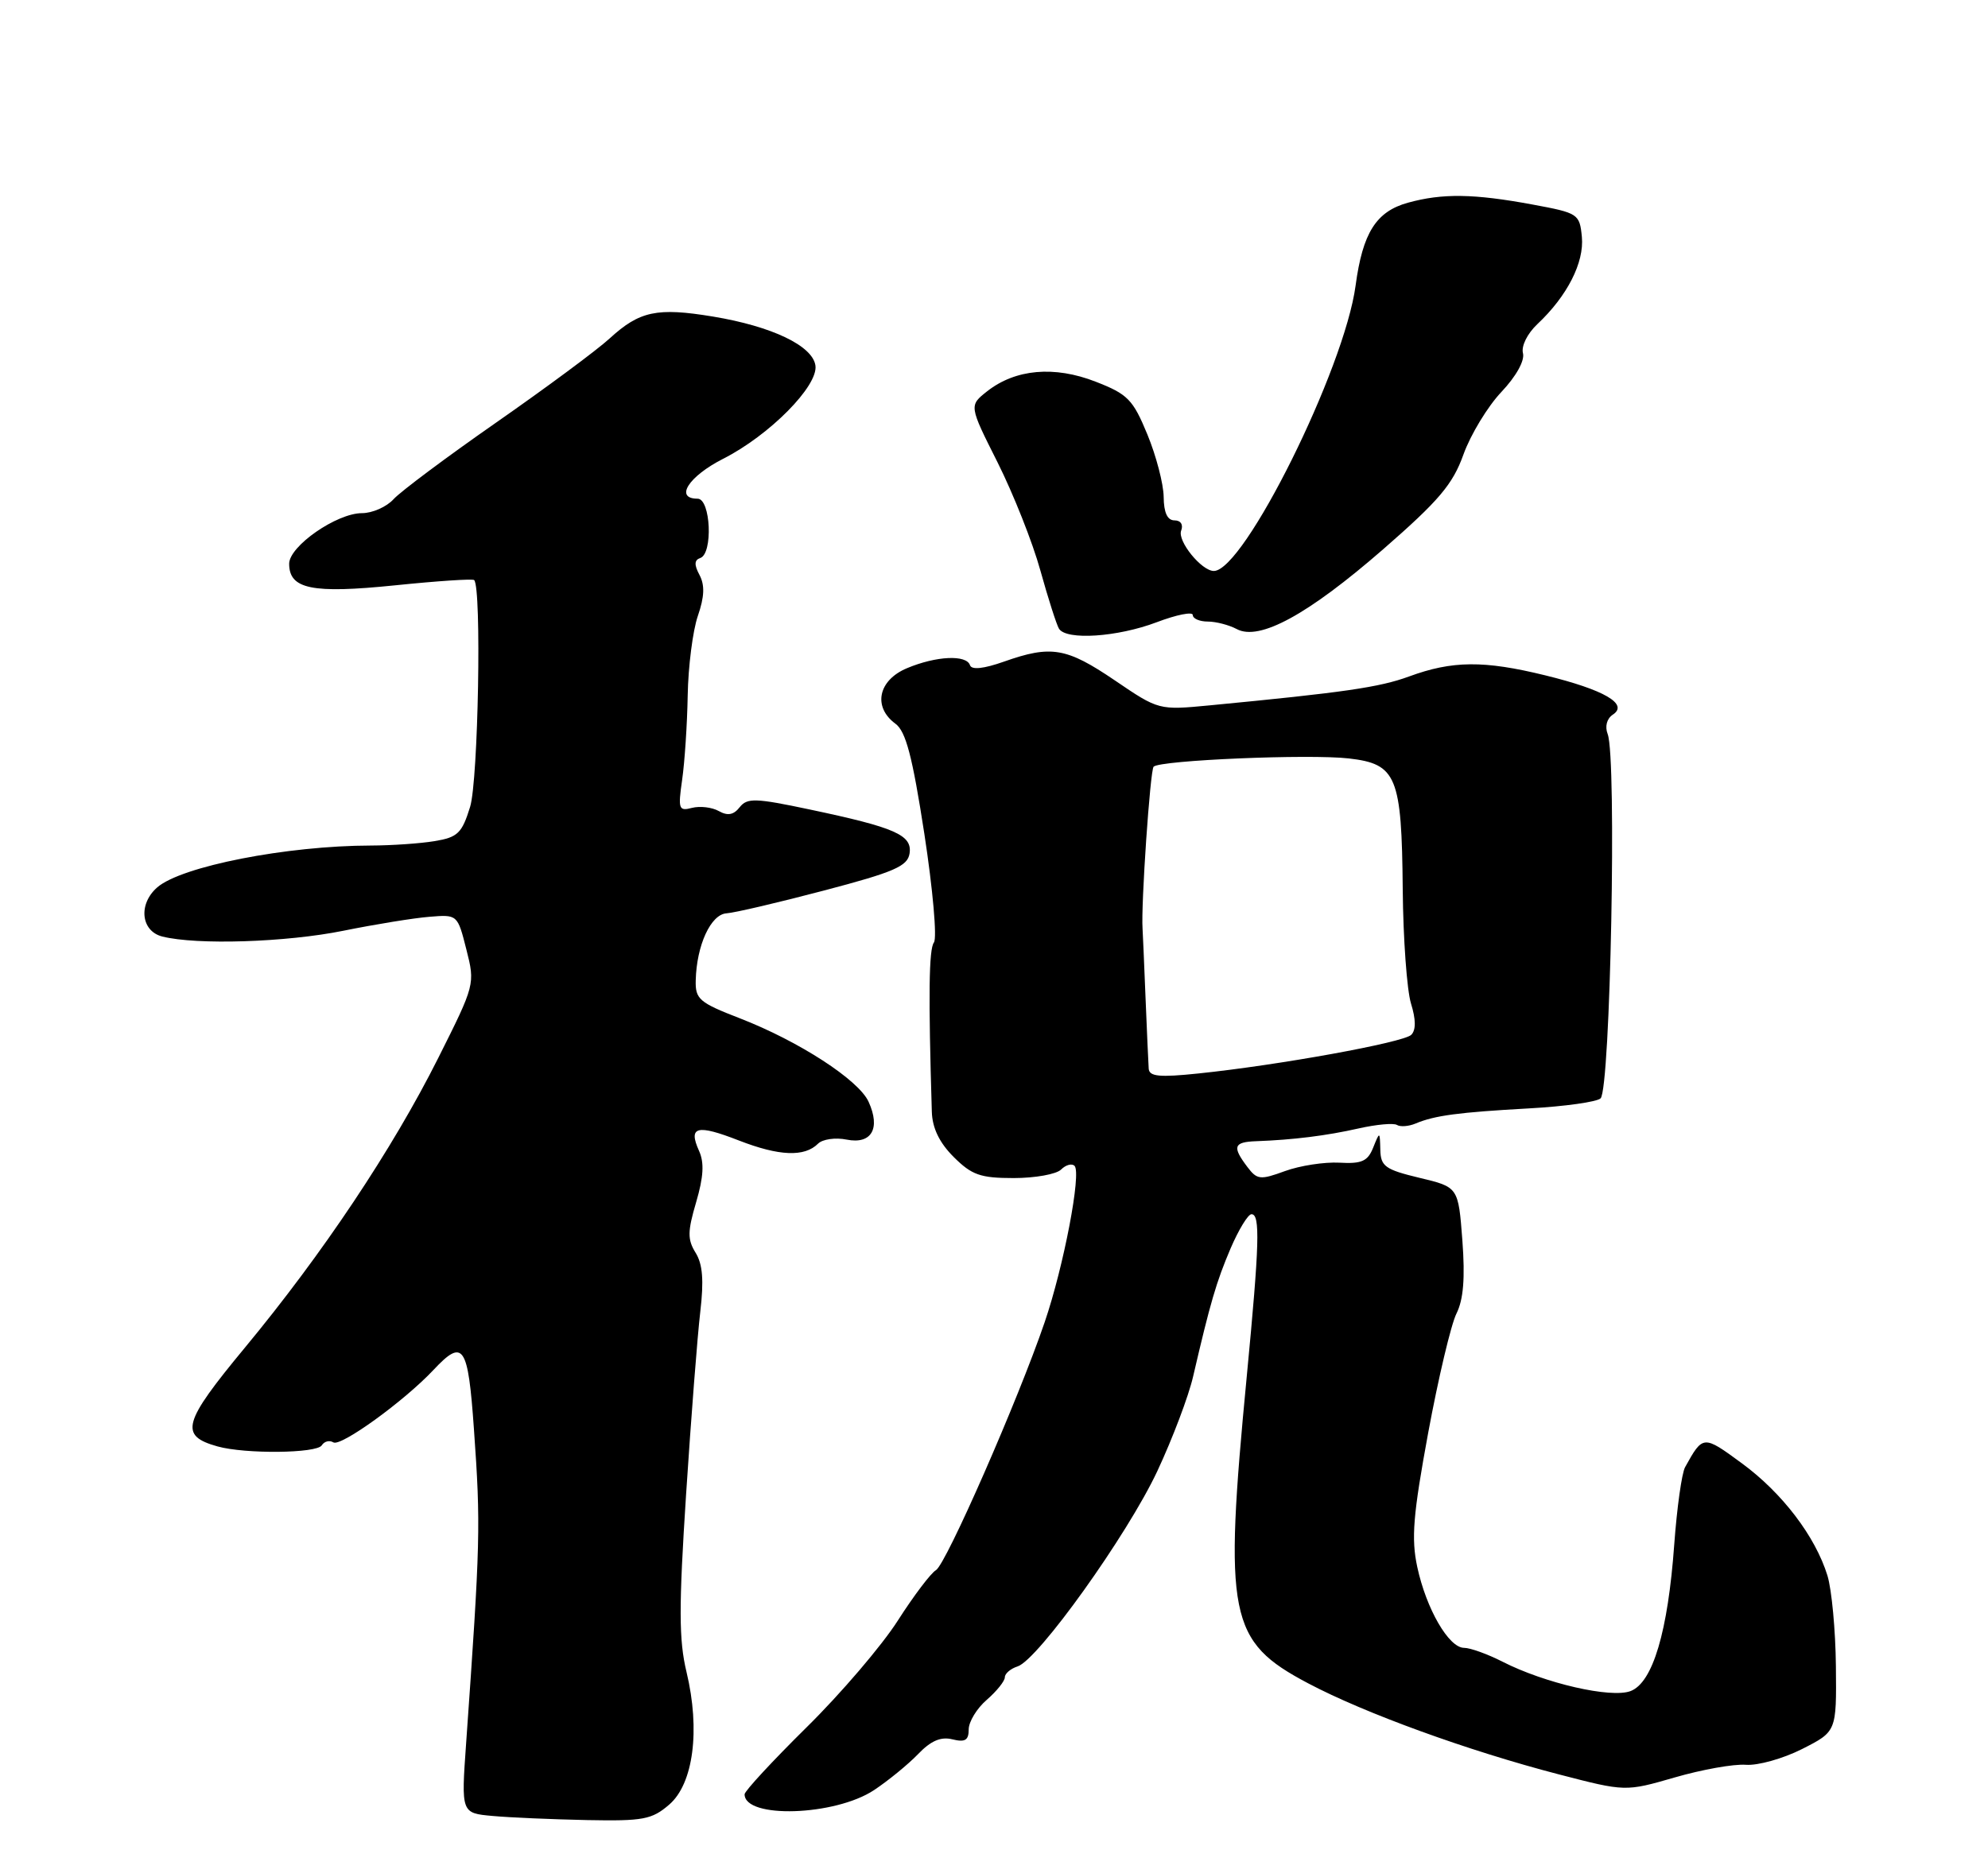 <?xml version="1.0" encoding="UTF-8" standalone="no"?>
<!DOCTYPE svg PUBLIC "-//W3C//DTD SVG 1.1//EN" "http://www.w3.org/Graphics/SVG/1.1/DTD/svg11.dtd" >
<svg xmlns="http://www.w3.org/2000/svg" xmlns:xlink="http://www.w3.org/1999/xlink" version="1.1" viewBox="0 0 275 256">
 <g >
 <path fill="currentColor"
d=" M 92.57 249.69 C 95.92 246.81 96.89 239.38 94.97 231.36 C 93.90 226.91 93.89 222.40 94.91 206.71 C 95.60 196.14 96.48 184.80 96.87 181.50 C 97.38 177.16 97.20 174.90 96.22 173.33 C 95.09 171.50 95.10 170.40 96.30 166.33 C 97.32 162.85 97.44 160.87 96.70 159.24 C 95.17 155.85 96.39 155.53 102.21 157.80 C 107.79 159.97 111.29 160.11 113.16 158.24 C 113.78 157.62 115.57 157.36 117.13 157.68 C 120.56 158.36 121.84 156.14 120.15 152.44 C 118.78 149.42 110.51 144.06 102.33 140.89 C 96.72 138.72 96.17 138.24 96.24 135.64 C 96.36 130.77 98.33 126.51 100.50 126.37 C 101.60 126.30 107.67 124.88 114.00 123.21 C 123.70 120.66 125.55 119.85 125.82 118.09 C 126.21 115.54 123.86 114.50 112.00 112.00 C 104.49 110.41 103.36 110.38 102.32 111.69 C 101.48 112.76 100.66 112.91 99.43 112.22 C 98.49 111.69 96.82 111.50 95.72 111.78 C 93.89 112.26 93.78 111.95 94.36 107.90 C 94.71 105.48 95.06 100.23 95.13 96.22 C 95.20 92.22 95.83 87.27 96.53 85.23 C 97.45 82.56 97.51 80.96 96.76 79.55 C 96.01 78.15 96.04 77.49 96.86 77.21 C 98.65 76.62 98.32 69.00 96.50 69.00 C 93.27 69.00 95.25 65.91 100.03 63.48 C 106.43 60.24 113.20 53.40 112.80 50.58 C 112.41 47.84 106.78 45.15 98.63 43.80 C 90.88 42.52 88.48 43.03 84.33 46.83 C 82.59 48.43 75.54 53.65 68.67 58.44 C 61.81 63.22 55.40 68.01 54.44 69.07 C 53.48 70.13 51.51 71.00 50.08 71.00 C 46.57 71.00 40.00 75.57 40.00 78.00 C 40.00 81.51 43.14 82.16 54.62 80.99 C 60.46 80.39 65.40 80.06 65.59 80.26 C 66.64 81.30 66.16 107.97 65.03 111.64 C 63.90 115.29 63.32 115.85 60.12 116.38 C 58.13 116.71 54.17 116.98 51.32 116.99 C 39.65 117.01 25.09 119.87 21.75 122.78 C 19.10 125.09 19.49 128.83 22.45 129.58 C 27.23 130.78 39.60 130.38 47.50 128.78 C 51.90 127.89 57.25 127.02 59.39 126.85 C 63.28 126.53 63.29 126.53 64.51 131.36 C 65.73 136.16 65.71 136.24 60.62 146.39 C 54.30 158.99 44.62 173.49 33.88 186.46 C 25.25 196.88 24.77 198.64 30.09 200.13 C 33.92 201.20 43.82 201.10 44.51 199.98 C 44.86 199.42 45.58 199.24 46.11 199.57 C 47.14 200.21 55.90 193.87 59.96 189.55 C 64.10 185.14 64.74 186.09 65.56 197.75 C 66.51 211.14 66.45 213.31 64.48 241.19 C 63.79 250.87 63.79 250.87 68.15 251.26 C 70.54 251.48 76.41 251.73 81.19 251.83 C 88.97 251.98 90.17 251.76 92.57 249.69 Z  M 120.91 247.68 C 122.88 246.37 125.62 244.13 127.00 242.70 C 128.77 240.85 130.15 240.26 131.75 240.66 C 133.50 241.09 134.00 240.79 134.00 239.29 C 134.00 238.23 135.12 236.38 136.50 235.19 C 137.88 233.99 139.00 232.59 139.00 232.07 C 139.00 231.56 139.79 230.88 140.76 230.57 C 143.58 229.68 155.96 212.37 160.10 203.53 C 162.18 199.08 164.41 193.20 165.04 190.47 C 167.42 180.22 168.25 177.38 170.22 172.75 C 171.34 170.14 172.64 168.00 173.12 168.00 C 174.34 168.00 174.22 172.10 172.47 190.38 C 169.27 223.71 169.94 227.09 180.96 232.91 C 188.78 237.05 203.11 242.25 215.61 245.50 C 224.85 247.90 224.85 247.90 231.67 245.93 C 235.43 244.84 239.85 244.05 241.50 244.18 C 243.15 244.31 246.65 243.33 249.28 242.00 C 254.05 239.58 254.05 239.58 253.96 230.54 C 253.91 225.57 253.38 219.93 252.79 218.00 C 251.11 212.57 246.54 206.56 240.93 202.45 C 235.61 198.54 235.57 198.54 233.10 203.00 C 232.64 203.82 231.97 208.63 231.60 213.67 C 230.73 225.75 228.63 232.81 225.56 233.98 C 222.85 235.01 213.71 232.91 207.83 229.91 C 205.77 228.86 203.38 228.00 202.53 228.00 C 200.41 228.00 197.30 222.62 196.05 216.81 C 195.20 212.85 195.47 209.61 197.56 198.25 C 198.96 190.69 200.72 183.26 201.47 181.75 C 202.44 179.81 202.68 176.84 202.29 171.63 C 201.73 164.25 201.73 164.25 196.37 162.97 C 191.62 161.83 190.99 161.38 190.94 159.09 C 190.87 156.51 190.87 156.51 189.95 158.79 C 189.20 160.68 188.36 161.05 185.27 160.87 C 183.20 160.76 179.82 161.28 177.76 162.03 C 174.32 163.29 173.89 163.24 172.54 161.45 C 170.43 158.66 170.64 158.01 173.75 157.90 C 178.90 157.71 183.49 157.14 187.95 156.13 C 190.39 155.58 192.78 155.36 193.24 155.65 C 193.71 155.94 194.86 155.85 195.80 155.46 C 198.44 154.34 201.77 153.90 211.50 153.36 C 216.45 153.09 220.91 152.46 221.41 151.97 C 222.77 150.64 223.66 104.89 222.39 101.57 C 221.98 100.51 222.27 99.43 223.10 98.88 C 225.33 97.42 221.92 95.44 213.74 93.44 C 205.28 91.36 200.88 91.40 194.91 93.60 C 190.82 95.10 185.93 95.81 167.39 97.59 C 160.29 98.27 160.29 98.27 154.20 94.13 C 147.52 89.60 145.40 89.24 138.89 91.54 C 136.06 92.54 134.40 92.71 134.18 92.04 C 133.69 90.56 129.52 90.75 125.47 92.45 C 121.48 94.11 120.71 97.81 123.86 100.13 C 125.31 101.19 126.21 104.64 127.87 115.40 C 129.04 123.04 129.64 129.79 129.19 130.40 C 128.49 131.34 128.41 137.63 128.90 153.83 C 128.97 156.08 129.94 158.10 131.92 160.08 C 134.43 162.58 135.61 163.00 140.22 163.00 C 143.18 163.00 146.13 162.47 146.78 161.82 C 147.43 161.17 148.27 160.94 148.64 161.31 C 149.62 162.28 147.14 175.24 144.51 182.94 C 140.87 193.62 130.87 216.44 129.47 217.25 C 128.76 217.66 126.38 220.81 124.18 224.25 C 121.98 227.69 116.32 234.32 111.59 238.98 C 106.87 243.64 103.00 247.82 103.00 248.26 C 103.00 251.67 115.49 251.27 120.91 247.68 Z  M 159.99 86.10 C 162.75 85.05 165.00 84.60 165.00 85.10 C 165.00 85.59 165.93 86.00 167.07 86.00 C 168.20 86.00 170.01 86.47 171.08 87.04 C 174.21 88.72 180.92 85.06 191.33 76.00 C 199.05 69.27 200.96 67.02 202.44 62.88 C 203.43 60.13 205.79 56.24 207.68 54.24 C 209.74 52.06 210.94 49.89 210.67 48.86 C 210.42 47.88 211.28 46.15 212.67 44.84 C 216.79 40.97 219.16 36.32 218.82 32.78 C 218.51 29.59 218.32 29.47 212.00 28.30 C 203.86 26.79 199.52 26.73 194.75 28.05 C 190.36 29.27 188.50 32.21 187.52 39.51 C 185.97 51.05 172.09 79.00 167.91 79.00 C 166.21 79.00 162.84 74.85 163.39 73.42 C 163.71 72.59 163.33 72.00 162.47 72.00 C 161.48 72.00 160.99 70.93 160.97 68.75 C 160.95 66.96 159.94 63.08 158.72 60.12 C 156.72 55.27 156.01 54.54 151.56 52.81 C 145.84 50.58 140.47 51.06 136.55 54.14 C 134.04 56.12 134.04 56.12 138.00 63.99 C 140.17 68.33 142.84 75.04 143.91 78.92 C 144.99 82.80 146.15 86.43 146.49 86.99 C 147.50 88.62 154.57 88.15 159.99 86.10 Z  M 158.90 147.87 C 158.85 147.11 158.65 142.68 158.46 138.00 C 158.27 133.32 158.09 129.05 158.05 128.50 C 157.82 125.29 159.10 106.56 159.58 106.08 C 160.48 105.18 181.12 104.31 186.59 104.94 C 193.20 105.70 193.90 107.40 194.04 123.06 C 194.10 129.90 194.62 137.00 195.18 138.84 C 195.87 141.06 195.88 142.52 195.22 143.18 C 194.16 144.24 176.89 147.38 165.75 148.53 C 160.39 149.09 158.98 148.95 158.90 147.87 Z "/>
</g>
</svg>